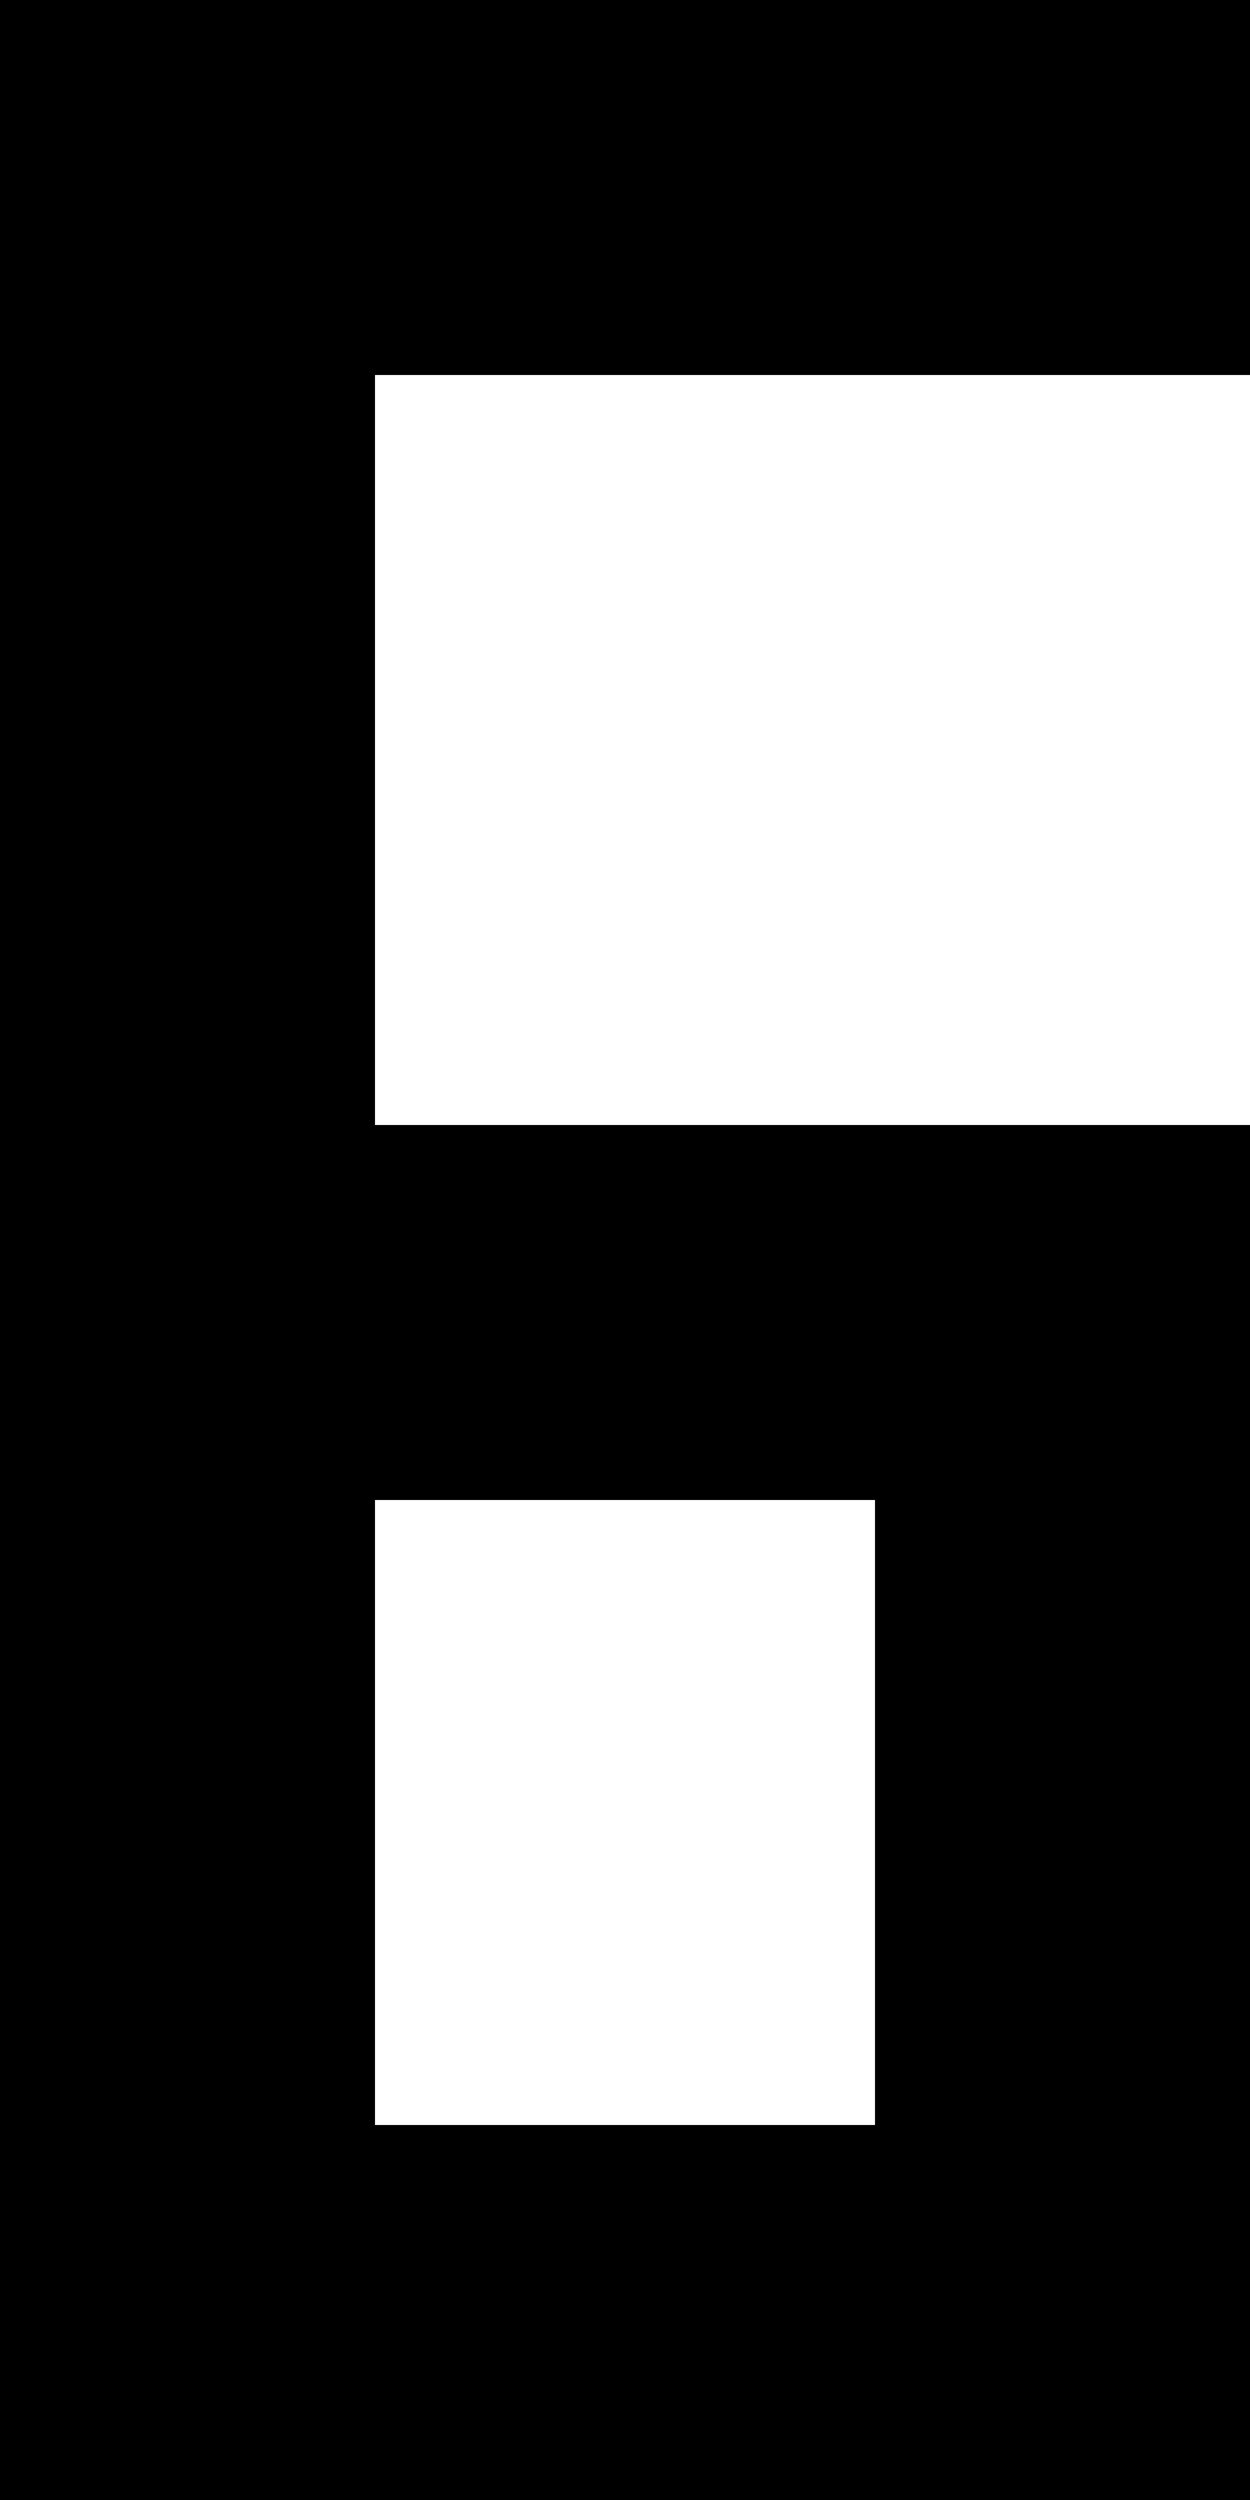 <?xml version="1.0" encoding="utf-8"?>
<!-- Generator: Adobe Illustrator 24.0.0, SVG Export Plug-In . SVG Version: 6.00 Build 0)  -->
<svg version="1.1" id="Calque_1" xmlns="http://www.w3.org/2000/svg" xmlns:xlink="http://www.w3.org/1999/xlink" x="0px" y="0px"
	 viewBox="0 0 10 20" style="enable-background:new 0 0 10 20;" xml:space="preserve">
<polyline points="0,12 0,20 10,20 10,9 3,9 3,3 7,3 10,3 10,0 0,0 0,12 7,12 7,17 3,17 3,12 "/>
</svg>
